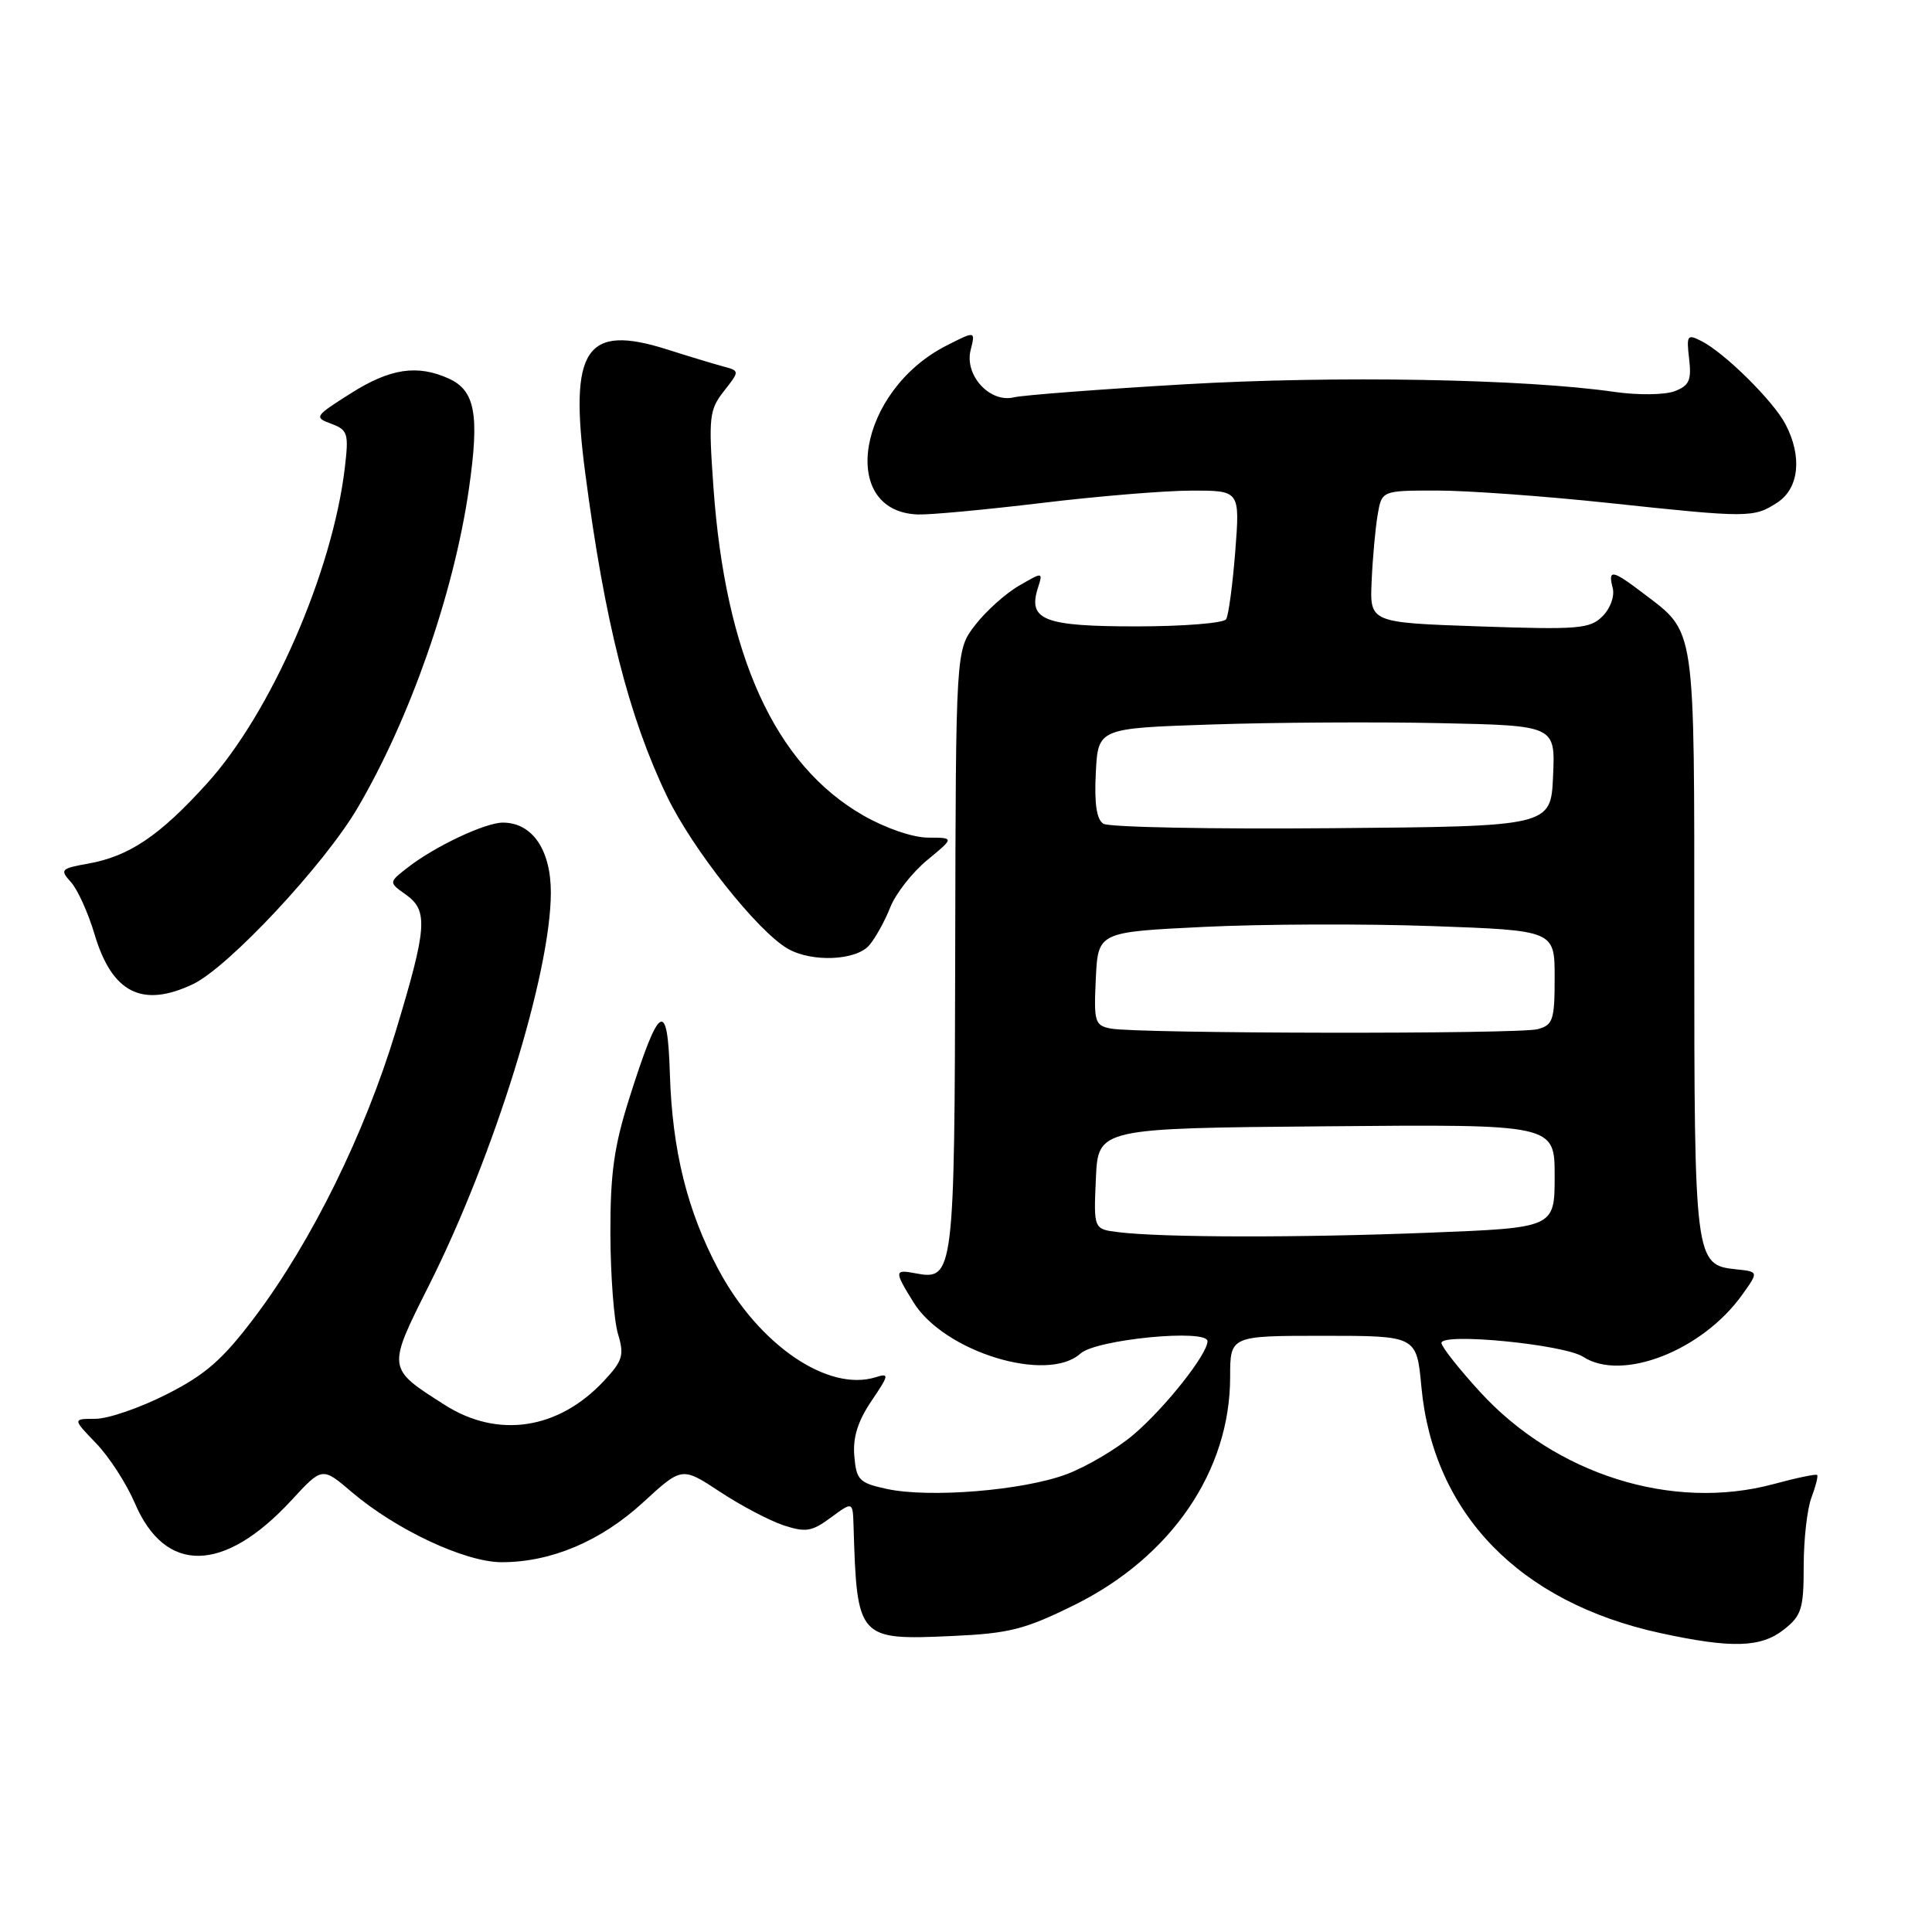 <?xml version="1.0" encoding="UTF-8" standalone="no"?>
<!DOCTYPE svg PUBLIC "-//W3C//DTD SVG 1.1//EN" "http://www.w3.org/Graphics/SVG/1.1/DTD/svg11.dtd" >
<svg xmlns="http://www.w3.org/2000/svg" xmlns:xlink="http://www.w3.org/1999/xlink" version="1.1" viewBox="0 0 256 256">
 <g >
 <path fill="currentColor"
d=" M 236.37 215.93 C 238.72 214.08 239.00 213.17 239.00 207.49 C 239.00 203.99 239.46 199.91 240.03 198.43 C 240.59 196.94 240.93 195.60 240.78 195.44 C 240.62 195.29 238.02 195.83 235.00 196.65 C 221.61 200.26 206.12 195.39 196.09 184.41 C 193.29 181.35 191.00 178.44 191.00 177.95 C 191.00 176.55 207.23 178.14 209.77 179.78 C 214.92 183.13 225.57 178.97 230.86 171.55 C 233.04 168.50 233.04 168.50 230.02 168.19 C 224.58 167.62 224.50 167.02 224.50 124.96 C 224.50 82.19 224.76 83.97 217.68 78.57 C 213.65 75.50 213.03 75.39 213.69 77.91 C 213.97 78.99 213.39 80.61 212.34 81.66 C 210.67 83.33 209.15 83.45 196.00 83.00 C 181.50 82.50 181.50 82.50 181.75 77.00 C 181.88 73.97 182.24 70.04 182.54 68.25 C 183.09 65.00 183.09 65.00 190.41 65.00 C 194.43 65.00 204.65 65.74 213.11 66.64 C 231.73 68.63 232.38 68.63 235.52 66.58 C 238.39 64.70 238.83 60.48 236.58 56.20 C 234.98 53.14 228.53 46.76 225.46 45.20 C 223.57 44.23 223.45 44.41 223.82 47.56 C 224.15 50.41 223.83 51.11 221.86 51.85 C 220.56 52.33 217.03 52.37 214.00 51.94 C 202.04 50.20 176.95 49.76 157.00 50.92 C 145.72 51.58 135.53 52.36 134.34 52.65 C 131.16 53.42 127.78 49.73 128.61 46.40 C 129.26 43.83 129.26 43.83 125.38 45.81 C 113.68 51.78 110.99 67.77 121.61 68.17 C 123.20 68.23 130.57 67.54 138.00 66.65 C 145.43 65.75 154.38 65.01 157.90 65.01 C 164.30 65.00 164.30 65.00 163.68 73.05 C 163.33 77.48 162.79 81.53 162.47 82.05 C 162.15 82.57 156.79 83.00 150.56 83.00 C 138.33 83.00 136.18 82.16 137.52 77.93 C 138.21 75.76 138.21 75.76 134.99 77.63 C 133.22 78.66 130.62 81.00 129.21 82.83 C 126.65 86.15 126.65 86.15 126.57 125.92 C 126.49 168.88 126.39 169.69 121.31 168.72 C 118.49 168.18 118.47 168.41 121.04 172.56 C 125.10 179.14 138.77 183.33 143.17 179.35 C 145.25 177.47 160.00 176.04 160.00 177.72 C 160.00 179.43 154.42 186.49 150.24 190.06 C 148.03 191.95 144.03 194.32 141.36 195.33 C 135.61 197.50 123.14 198.52 117.50 197.29 C 113.85 196.50 113.47 196.12 113.20 192.92 C 112.99 190.46 113.67 188.30 115.47 185.64 C 117.80 182.20 117.86 181.91 116.06 182.48 C 109.72 184.49 100.52 178.20 95.19 168.21 C 91.06 160.46 89.07 152.43 88.76 142.23 C 88.45 132.30 87.37 132.96 83.40 145.48 C 81.36 151.90 80.86 155.50 80.88 163.50 C 80.90 169.00 81.35 174.95 81.88 176.73 C 82.74 179.58 82.52 180.30 80.01 182.99 C 73.99 189.43 65.98 190.64 58.95 186.17 C 51.24 181.26 51.26 181.44 56.88 170.24 C 65.49 153.08 72.98 128.94 72.99 118.29 C 73.00 112.61 70.53 109.00 66.63 109.00 C 64.29 109.00 57.57 112.17 54.00 114.97 C 51.50 116.92 51.50 116.92 53.75 118.52 C 56.77 120.66 56.61 122.86 52.43 136.67 C 48.29 150.30 41.29 164.51 33.77 174.50 C 29.52 180.14 27.26 182.13 22.09 184.75 C 18.57 186.54 14.32 188.00 12.65 188.00 C 9.61 188.00 9.61 188.00 12.74 191.25 C 14.47 193.04 16.77 196.61 17.87 199.18 C 21.90 208.63 29.70 208.47 38.65 198.76 C 42.70 194.37 42.70 194.37 46.60 197.70 C 52.50 202.72 61.64 207.00 66.48 207.00 C 73.04 207.00 79.63 204.21 85.23 199.06 C 90.36 194.35 90.36 194.35 95.40 197.67 C 98.17 199.50 101.96 201.49 103.82 202.11 C 106.76 203.08 107.59 202.94 110.10 201.08 C 113.00 198.94 113.00 198.94 113.10 202.22 C 113.55 217.18 113.69 217.34 126.16 216.78 C 133.71 216.44 135.79 215.92 142.36 212.67 C 155.20 206.32 163.00 194.90 163.00 182.46 C 163.00 177.00 163.00 177.00 175.36 177.00 C 187.71 177.00 187.71 177.00 188.34 183.75 C 189.91 200.55 201.33 212.33 220.00 216.39 C 229.46 218.44 233.31 218.33 236.37 215.93 Z  M 25.56 130.41 C 30.26 128.18 43.00 114.54 47.39 107.04 C 54.36 95.15 60.13 78.62 62.13 64.80 C 63.55 54.97 62.97 51.76 59.48 50.17 C 55.29 48.27 51.70 48.81 46.45 52.14 C 41.68 55.16 41.59 55.30 43.89 56.15 C 46.09 56.97 46.23 57.43 45.69 61.99 C 44.05 75.80 35.92 94.44 27.43 103.81 C 21.15 110.75 17.12 113.47 11.65 114.44 C 8.05 115.08 7.91 115.24 9.41 116.90 C 10.29 117.87 11.69 120.98 12.53 123.80 C 14.84 131.57 18.84 133.59 25.56 130.41 Z  M 115.18 125.25 C 116.00 124.29 117.26 122.02 117.97 120.21 C 118.69 118.40 120.89 115.59 122.87 113.96 C 126.46 111.00 126.46 111.00 122.98 110.99 C 120.97 110.99 117.33 109.74 114.37 108.04 C 102.69 101.34 96.11 86.90 94.53 64.50 C 93.87 55.26 93.98 54.30 95.93 51.82 C 98.03 49.14 98.03 49.14 95.77 48.54 C 94.52 48.20 91.21 47.20 88.42 46.31 C 77.59 42.87 75.38 46.20 77.55 62.71 C 80.13 82.42 83.29 94.91 88.37 105.49 C 91.72 112.48 100.38 123.41 104.39 125.71 C 107.57 127.54 113.44 127.29 115.18 125.25 Z  M 148.21 163.27 C 144.91 162.87 144.91 162.87 145.21 156.18 C 145.50 149.50 145.50 149.50 175.75 149.24 C 206.00 148.97 206.00 148.97 206.00 155.83 C 206.00 162.69 206.00 162.69 189.34 163.34 C 172.19 164.02 154.00 163.99 148.21 163.27 Z  M 147.20 136.29 C 145.06 135.88 144.93 135.43 145.20 129.67 C 145.50 123.50 145.50 123.50 159.50 122.82 C 167.20 122.44 180.81 122.39 189.75 122.71 C 206.00 123.29 206.00 123.29 206.00 129.53 C 206.00 135.15 205.78 135.83 203.75 136.37 C 201.23 137.05 150.78 136.97 147.20 136.29 Z  M 146.20 109.15 C 145.30 108.58 144.99 106.45 145.20 102.41 C 145.50 96.50 145.50 96.50 160.50 96.00 C 168.75 95.72 182.38 95.64 190.79 95.82 C 206.09 96.14 206.09 96.14 205.79 102.82 C 205.50 109.50 205.50 109.50 176.50 109.74 C 160.55 109.88 146.91 109.61 146.20 109.15 Z "/>
</g>
</svg>
